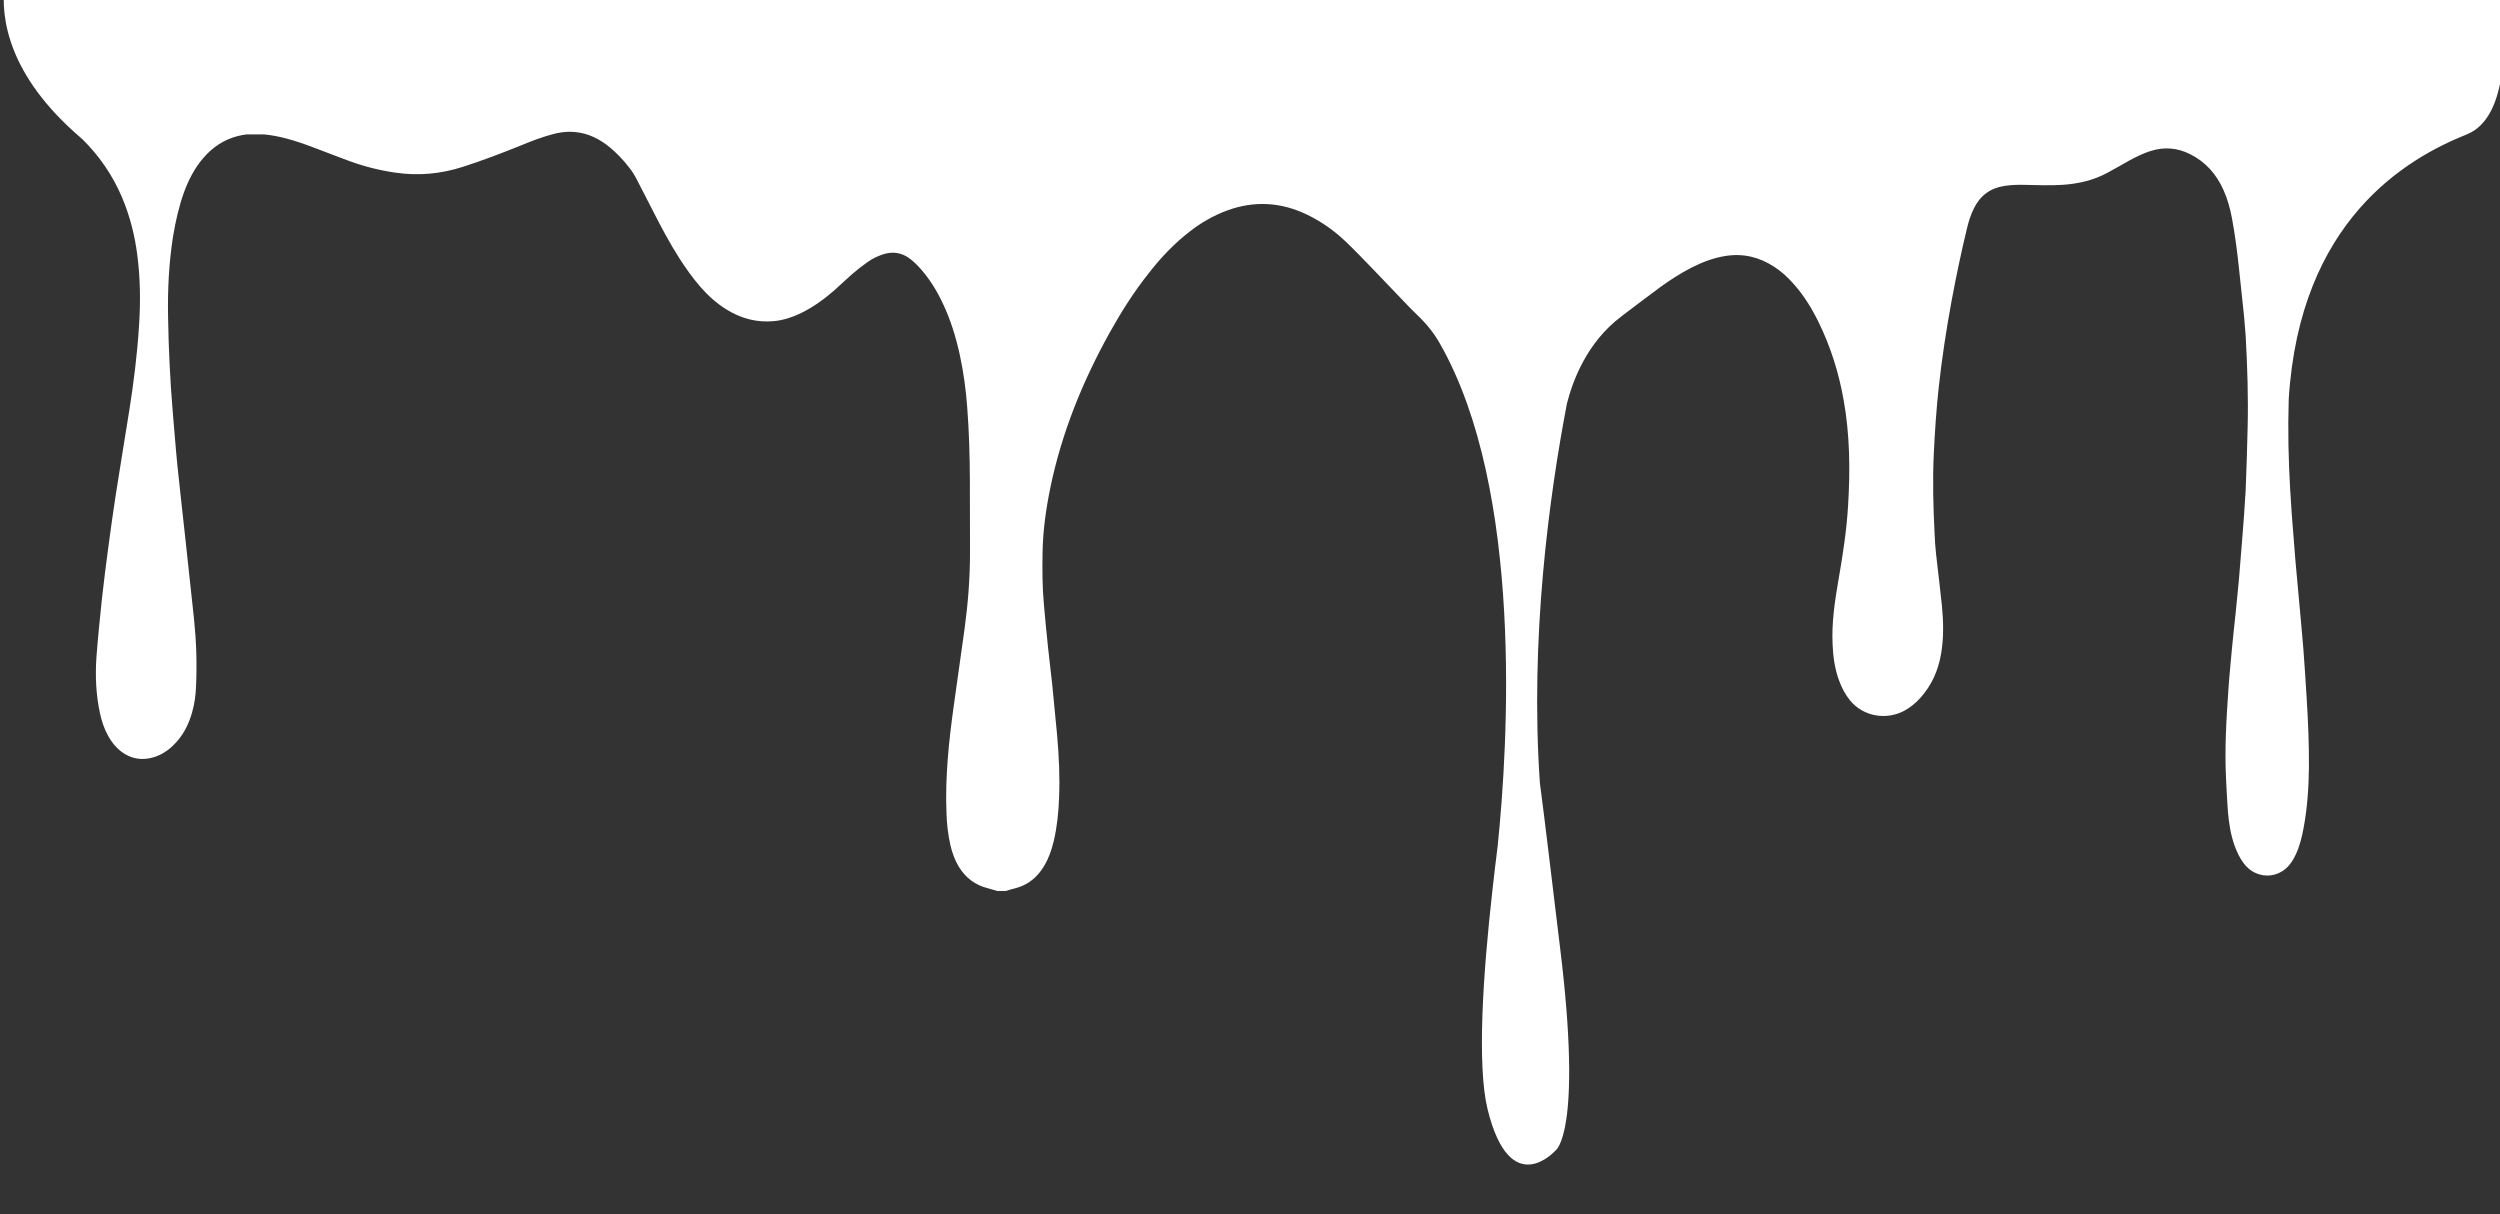 <svg version="1.2" xmlns="http://www.w3.org/2000/svg" viewBox="0 0 1892 919" width="1892" height="919">
	<rect x="0" y="0" width="1892" height="919" fill="#333333" stroke="none"/>
	<title>6-svg</title>
	<style>
		.s0 { fill: #ffffff } 
	</style>
	<path id="Layer" class="s0" d="m1892.4-11h-3.5-49.2-1806.4-24.8-5.1c-2.8 24.2 2.4 67.7 57.3 114.9q0.7 0.5 1.3 1.2h0.1q19.6 19.2 30.3 44.4c6 14.2 9.7 29 11.6 44.2 2.2 17.6 2.4 35.3 1.2 53-1.3 21.3-4 42.5-7.3 63.6-3.4 21.4-7 42.8-10.3 64.2-2.1 13.4-3.9 26.8-5.7 40.2-1.7 12.9-3.4 25.8-4.8 38.8-1.5 14.5-3 29-4.1 43.5-1 14.4-0.4 28.8 2.7 43 1.3 5.9 3.2 11.7 6.2 17 2.5 4.5 5.5 8.4 9.6 11.6 7.6 5.8 15.9 7.2 25.1 4.4 5.6-1.8 10.3-4.8 14.5-8.9 7.2-6.9 11.6-15.5 14.3-25 1.9-6.7 2.8-13.6 3-20.6 0.7-16.5 0.2-32.9-1.5-49.4-2.2-21-4.5-42.1-6.8-63.1-1.9-17.8-4-35.5-5.8-53.3-1.4-13.8-2.4-27.7-3.6-41.5-2-23.7-3.1-47.5-3.5-71.3-0.4-20.5 0.6-40.9 3.8-61.2 1.9-11.3 4.4-22.5 8.3-33.3 3.5-9.5 8.1-18.4 14.8-26.1 7.1-8.1 15.6-13.8 26.1-16.4q3.2-0.8 6.5-1.2h12.9q2.2 0.2 4.4 0.5c12.4 1.8 24.2 5.9 35.9 10.4 8.3 3.1 16.5 6.4 24.8 9.4 11.3 4.1 22.9 7 34.8 8.7 17.4 2.5 34.3 0.9 51-4.5 15.2-4.9 30.1-10.6 44.9-16.6 7.7-3.2 15.5-6.1 23.5-8.2 14.9-3.9 28.2-0.8 40.3 8.3 6.6 5 12.2 10.9 17.2 17.4q3.2 4.1 5.5 8.7 6.1 11.8 12.2 23.7c6.2 12.2 12.6 24.3 20 35.9 4.8 7.4 9.9 14.7 15.7 21.4 5.8 6.7 12.4 12.7 20 17.4 11.1 6.9 23.1 10.1 36.2 8.8 7-0.7 13.6-2.9 19.9-5.9 9.3-4.5 17.6-10.5 25.3-17.2 4.6-4 8.9-8.3 13.5-12.3q5.6-4.8 11.5-9c3.6-2.7 7.7-4.6 12-6.1 7.6-2.5 14.5-1.3 20.7 3.5 2.7 2.1 5.2 4.5 7.5 7.1 6.9 7.7 12.3 16.4 16.7 25.6 6.1 12.6 10.2 25.9 13.2 39.5 2.9 13.2 4.7 26.6 5.7 40.1 1.4 18.2 1.9 36.4 2 54.7 0.1 18.4 0.1 36.8 0.1 55.2 0 19.3-1.5 38.5-4.1 57.6-2.6 19.2-5.5 38.4-8.1 57.7-3.8 27.2-6.7 54.4-5.6 82 0.3 8.3 1.2 16.6 3.1 24.7 1.3 5.4 3.2 10.6 6.1 15.5 5.2 8.6 12.5 14.2 22.4 16.6 2.3 0.6 4.6 1.3 6.9 2h6.3c2.3-0.7 4.6-1.4 7-2 8.4-2.1 15.1-6.8 20.1-13.9 4.8-6.8 7.5-14.4 9.4-22.4 2.4-10.5 3.5-21.2 3.9-32 0.7-16-0.1-31.9-1.5-47.9q-1.7-18.6-3.6-37.3c-1-9.5-2.2-18.9-3.2-28.4-1.2-11.1-2.2-22.1-3.2-33.2-1.2-13-1.2-26-1-39 0.3-16.8 2.6-33.2 6-49.6 8.6-41.3 24.3-79.9 44.7-116.7 8.8-15.8 18.4-31 29.7-45.2 9.1-11.7 19.2-22.4 31-31.5 8.5-6.6 17.8-12 28-15.8 20.8-7.7 41.2-6.5 61.1 3.2 10.7 5.2 20.3 12 28.9 20.2 6.8 6.5 13.3 13.3 19.8 20 9.8 10.1 19.4 20.4 29.2 30.5q2.7 2.7 5.4 5.3c6.6 6.3 12.4 13.4 16.9 21.4 63.4 111.1 51.7 303.1 43.7 380.5-1.4 10.9-2.7 22.2-4 33.8-7.1 63.2-11.7 131.9-3.6 165.2 17.2 69.9 51.5 31.1 51.5 31.1 0 0 20.6-13 3.4-153-6.5-53.3-11.3-94.9-15.3-124.8-7.6-109.5 6.9-216.5 20.4-287.2 4.3-17.1 15-46.4 41.2-66.1q0-0.1 0.1-0.1c9.8-7.4 19.6-14.9 29.5-22.2 7.5-5.4 15.2-10.4 23.4-14.6 8.3-4.2 16.8-7.5 26-8.9 13.4-2.1 25.5 0.9 36.7 8.2 5.6 3.6 10.4 8.1 14.8 13.1 7.6 8.5 13.5 18.1 18.5 28.2 9.3 18.8 15.5 38.6 19.2 59.2 4.8 26.7 5.1 53.5 3.4 80.5-1.1 18.7-4 37.2-7.2 55.7-2.8 16.2-5.3 32.6-4.5 49.2 0.4 9.4 1.7 18.6 5 27.5 2 5.4 4.7 10.5 8.4 15 9.9 11.9 27 14.9 40.7 7.7 4.6-2.5 8.7-5.8 12.2-9.7 8.8-9.7 13.8-21.2 15.9-34 2-12.1 1.7-24.2 0.5-36.3-1.3-13-3-25.9-4.4-38.8q-0.8-7.5-1.1-15.1c-1-20.3-1.6-40.6-0.6-60.9 0.8-16.6 1.9-33.3 3.7-49.8 2.4-22 5.7-43.7 9.7-65.4 3.5-18.8 7.4-37.4 11.9-56 1.2-4.9 2.8-9.7 5-14.2 4.8-9.8 12.5-15.5 23.3-17.1 5-0.8 10-0.9 15.1-0.8 9.5 0.2 19.1 0.6 28.6 0 12.1-0.8 23.7-3.4 34.4-9.3 5.4-2.9 10.6-5.9 15.9-8.9 5.2-2.8 10.5-5.5 16.1-7.3q15.7-5.1 30.3 2.3c11.7 5.8 19.8 15.1 25.1 26.8 3.2 7 5.2 14.4 6.6 21.9 2.3 12.6 4 25.4 5.3 38.1 1.3 11.9 2.6 23.8 3.8 35.8q0.7 7.2 1.2 14.5c1.3 23.4 2.1 46.8 1.5 70.3-0.4 15.7-0.8 31.5-1.5 47.3-0.7 12.7-1.7 25.3-2.7 37.9q-1.1 14.8-2.4 29.6c-0.8 8.5-1.7 17-2.5 25.4-0.9 8.6-1.9 17.3-2.7 25.9-0.9 10.4-2 20.7-2.7 31.1-1.6 22.9-3 45.8-1.8 68.7 0.4 8.2 0.8 16.3 1.4 24.4 0.8 8.9 2.1 17.6 5.2 26 1.6 4.4 3.6 8.6 6.4 12.5 2.5 3.4 5.6 6.2 9.6 7.9 7.4 3.3 15.9 2.1 22.2-3.1 3.4-2.8 5.8-6.5 7.7-10.5 3.1-6.4 4.8-13.3 6.1-20.3 2.9-15.3 3.9-30.7 4.1-46.1 0.1-17.4-0.6-34.7-1.7-52.1-0.8-12.4-1.5-24.9-2.5-37.4-1.1-13.5-2.4-27-3.6-40.4-0.8-9.2-1.7-18.4-2.5-27.5q-1.4-17.2-2.7-34.3-0.7-9.3-1.2-18.7c-1.3-22.5-1.8-45.1-1.1-67.7q0-0.2 0-0.4c8.3-135.4 89-182.3 134.8-200.6 33.1-13.2 29.8-78.1 25.5-112.7z"/>
</svg>